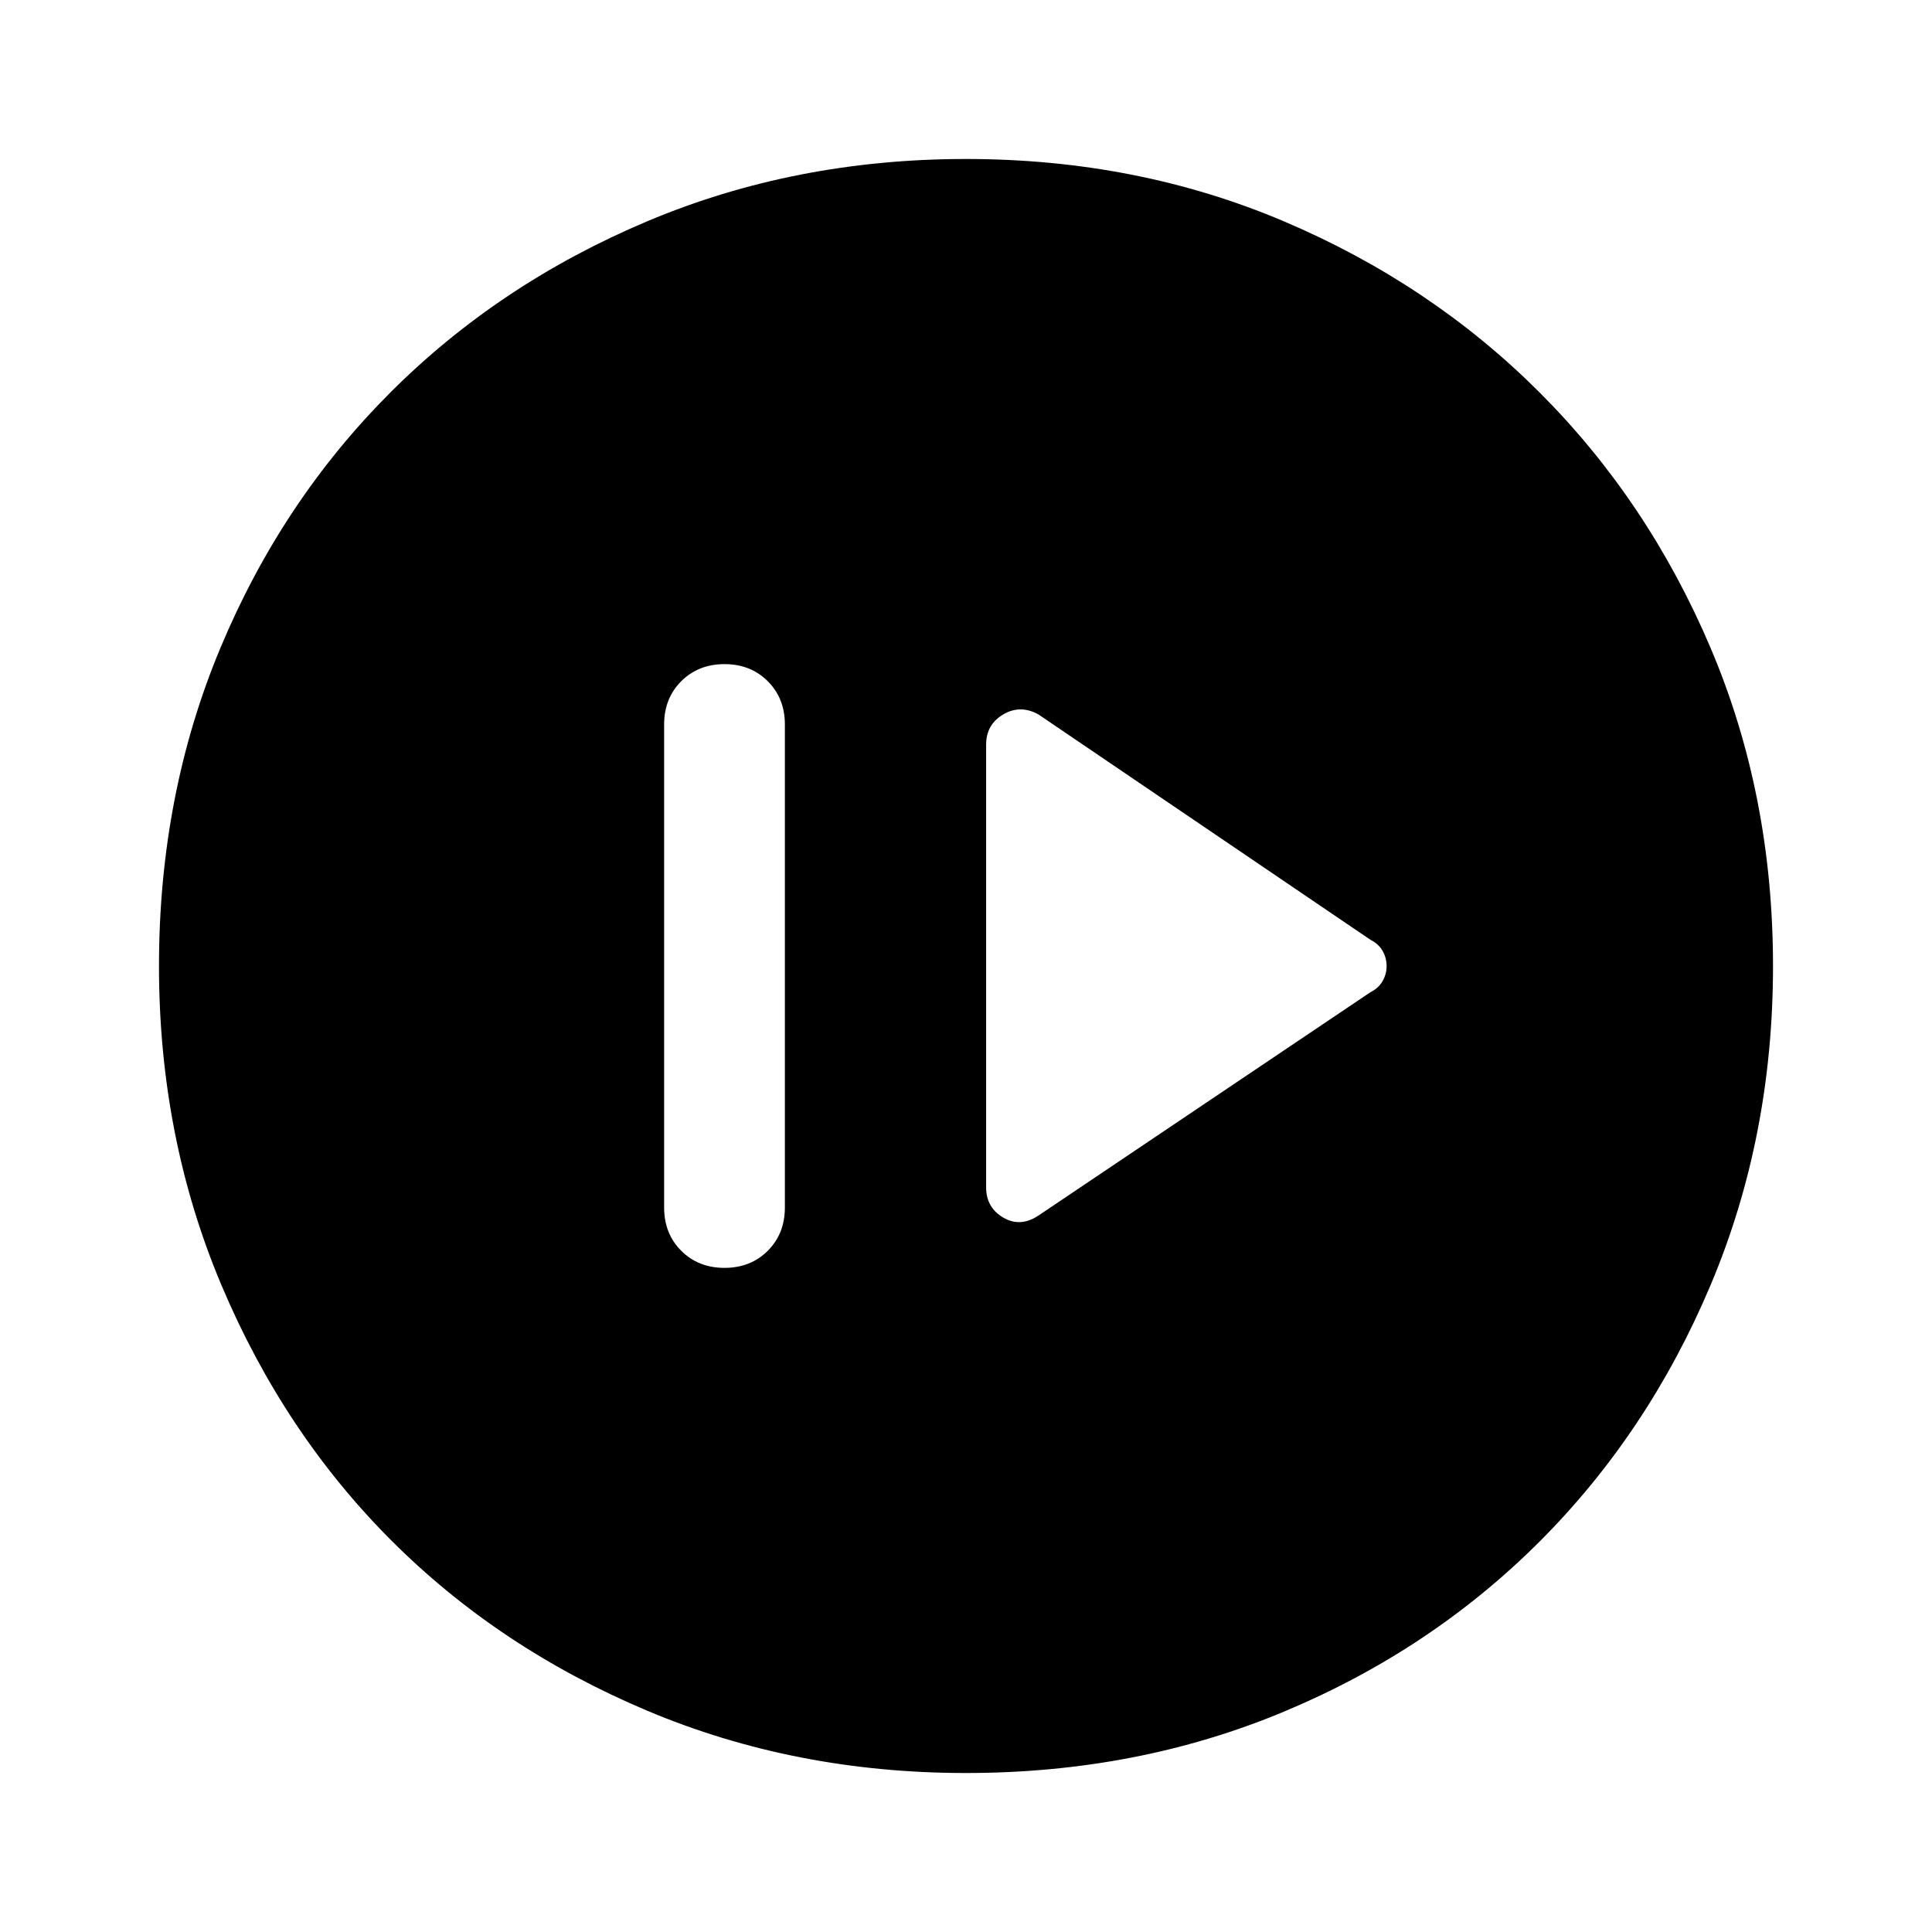 <svg xmlns="http://www.w3.org/2000/svg" height="48" width="48"><path d="M25.8 30.2 34.05 24.65Q34.25 24.55 34.35 24.375Q34.45 24.2 34.45 24Q34.45 23.8 34.35 23.625Q34.25 23.45 34.05 23.35L25.8 17.75Q25.35 17.5 24.925 17.75Q24.5 18 24.5 18.5V29.5Q24.5 30 24.925 30.25Q25.35 30.5 25.8 30.2ZM18 31.5Q18.65 31.5 19.075 31.075Q19.5 30.65 19.5 30V18Q19.5 17.35 19.075 16.925Q18.65 16.5 18 16.5Q17.35 16.5 16.925 16.925Q16.5 17.35 16.5 18V30Q16.5 30.65 16.925 31.075Q17.35 31.5 18 31.5ZM24 44.05Q19.75 44.05 16.075 42.5Q12.4 40.95 9.725 38.275Q7.05 35.6 5.5 31.925Q3.95 28.25 3.95 24Q3.95 19.75 5.475 16.1Q7 12.45 9.7 9.75Q12.4 7.05 16.075 5.5Q19.75 3.95 24 3.95Q28.25 3.95 31.9 5.5Q35.55 7.05 38.25 9.75Q40.95 12.45 42.5 16.1Q44.05 19.75 44.05 24Q44.05 28.25 42.5 31.925Q40.95 35.6 38.25 38.3Q35.55 41 31.9 42.525Q28.25 44.05 24 44.05ZM24 40.75Q31.15 40.75 35.95 35.95Q40.75 31.15 40.75 24Q40.75 16.85 35.95 12.05Q31.15 7.25 24 7.25Q16.85 7.25 12.05 12.05Q7.25 16.85 7.25 24Q7.25 31.15 12.05 35.95Q16.85 40.75 24 40.75ZM24 40.75Q16.85 40.75 12.05 35.95Q7.25 31.15 7.25 24Q7.25 16.85 12.05 12.05Q16.85 7.25 24 7.25Q31.15 7.25 35.95 12.05Q40.75 16.85 40.75 24Q40.75 31.15 35.95 35.95Q31.15 40.75 24 40.75Z"/></svg>